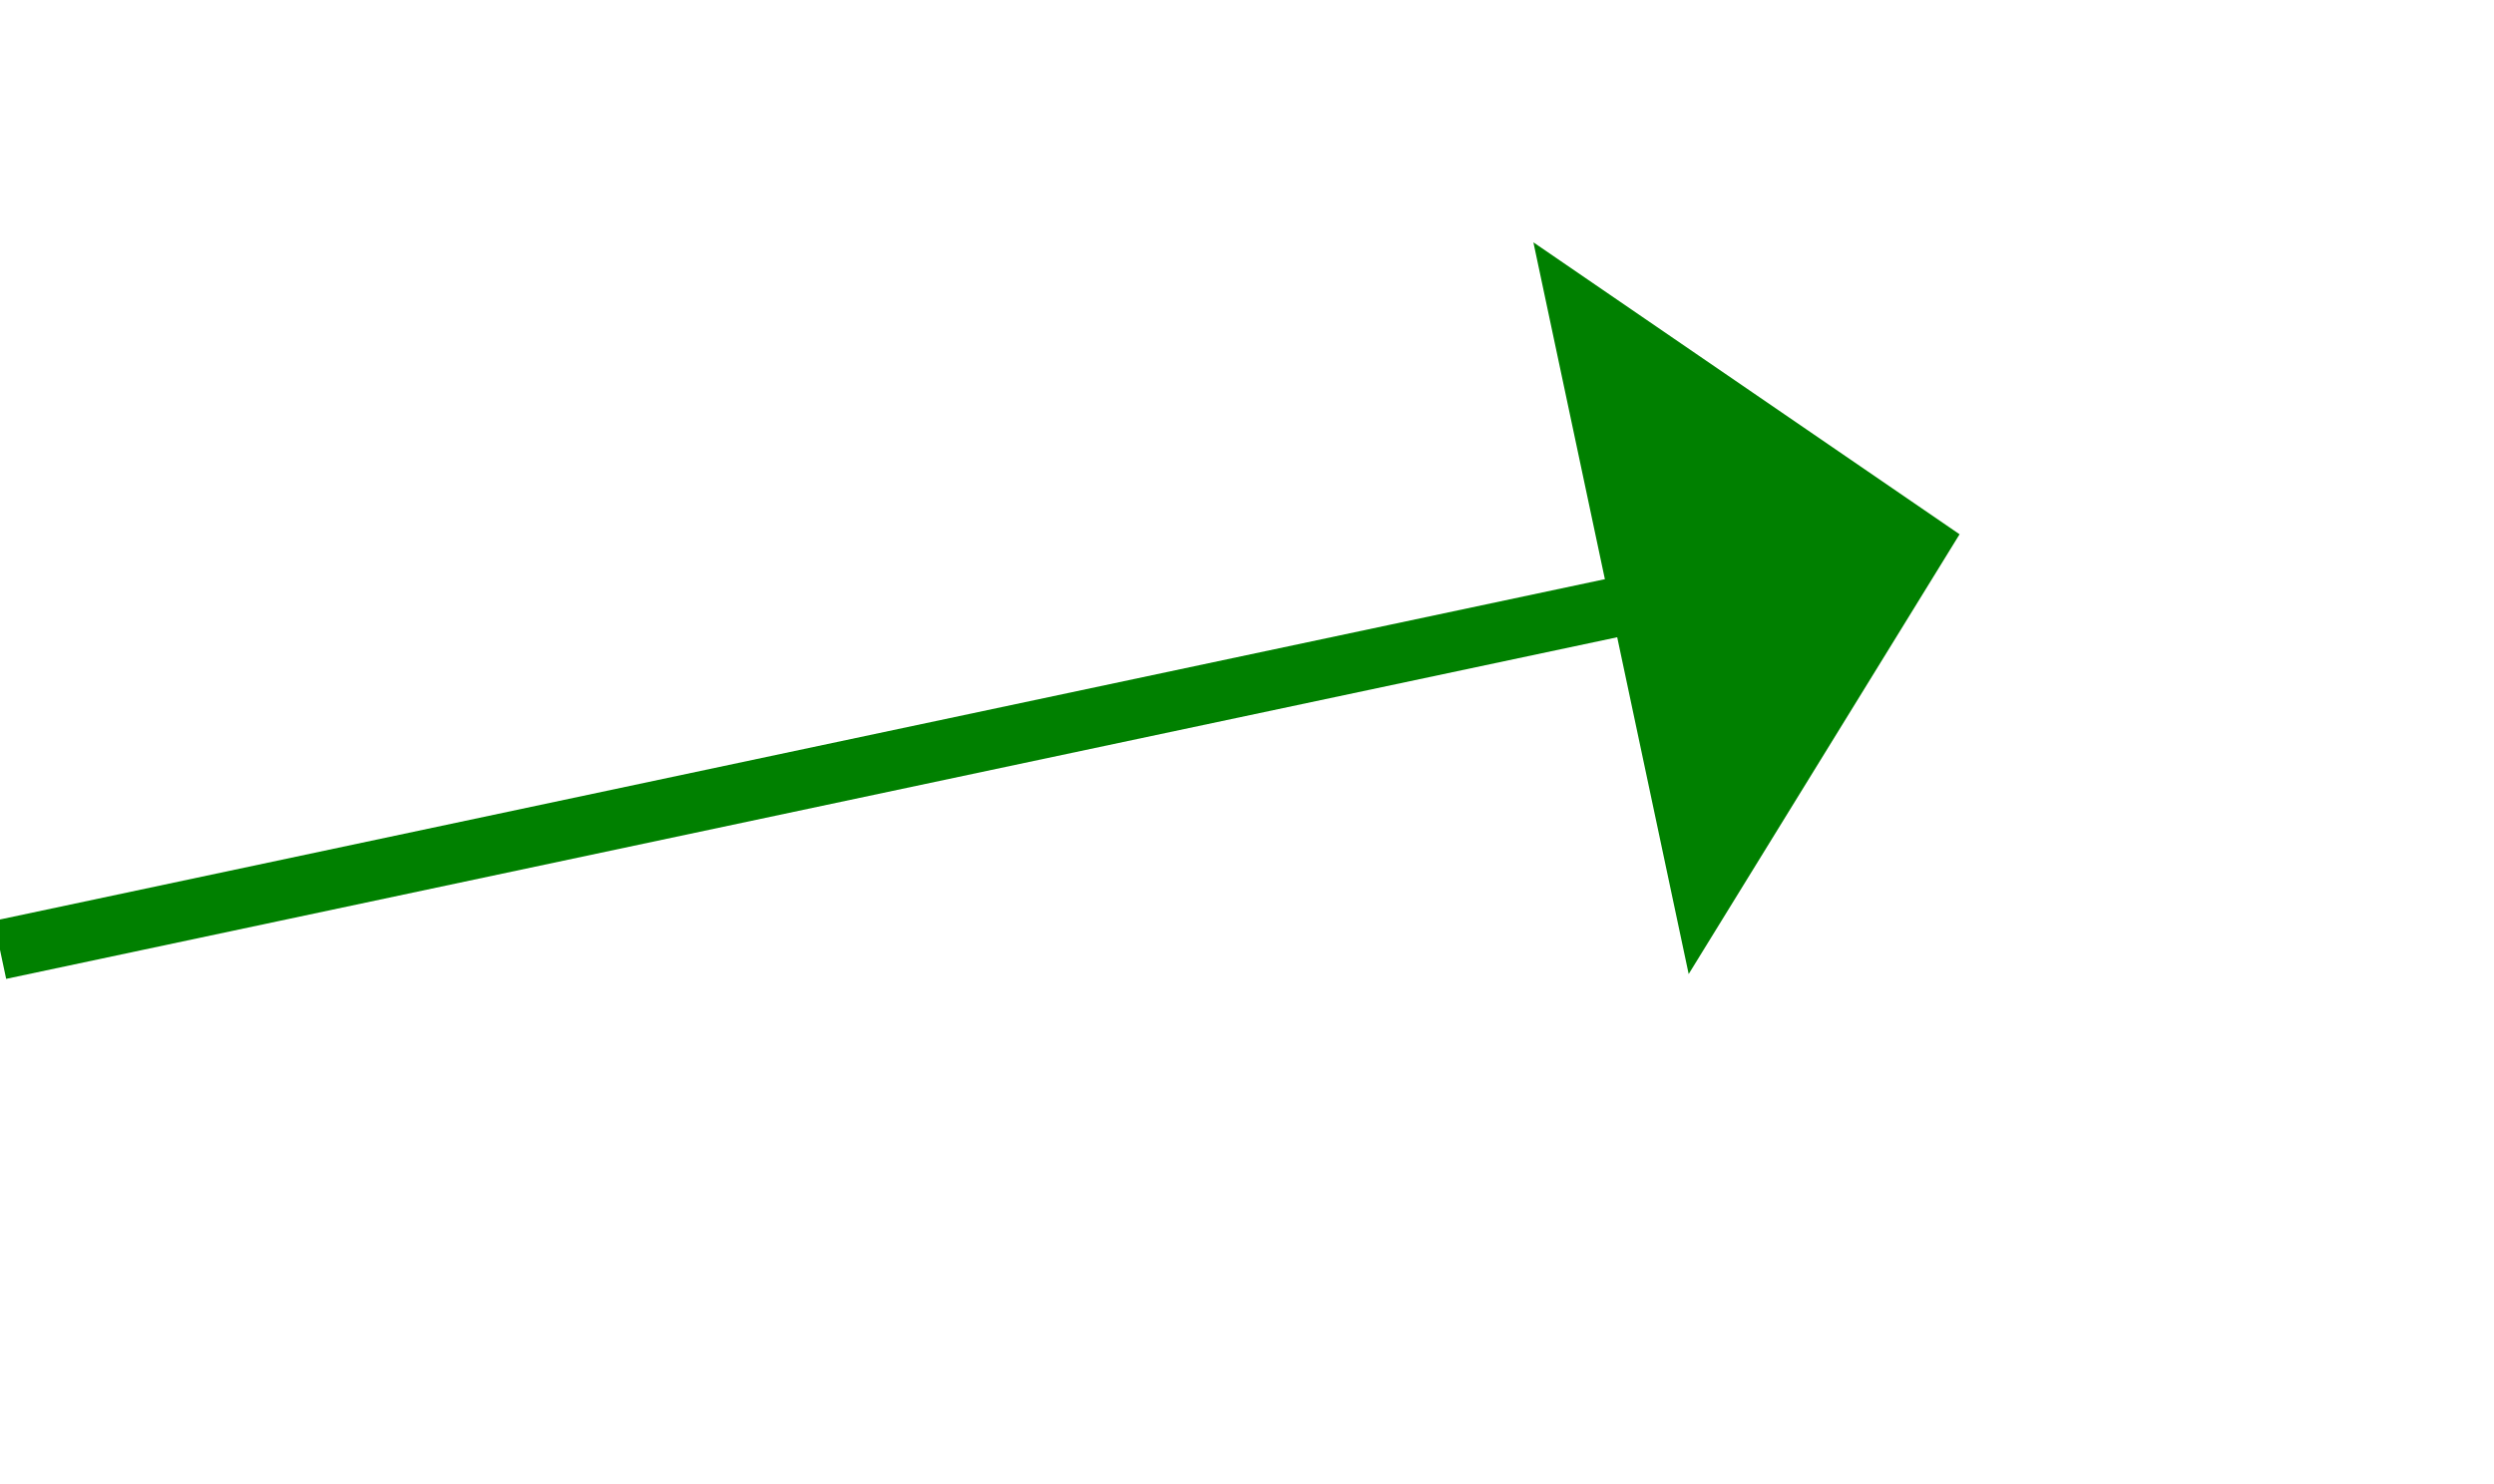 ﻿<?xml version="1.0" encoding="utf-8"?>
<svg version="1.1" xmlns:xlink="http://www.w3.org/1999/xlink" width="42px" height="25px" xmlns="http://www.w3.org/2000/svg">
  <g transform="matrix(1 0 0 1 -572 -9377 )">
    <path d="M 0 7  L 28.109 1.038  " stroke-width="1" stroke="#008000" fill="none" transform="matrix(1 0 0 1 572 9386 )" />
    <path d="M 28.438 7.408  L 33 0  L 25.823 -4.918  L 28.438 7.408  Z " fill-rule="nonzero" fill="#008000" stroke="none" transform="matrix(1 0 0 1 572 9386 )" />
  </g>
</svg>